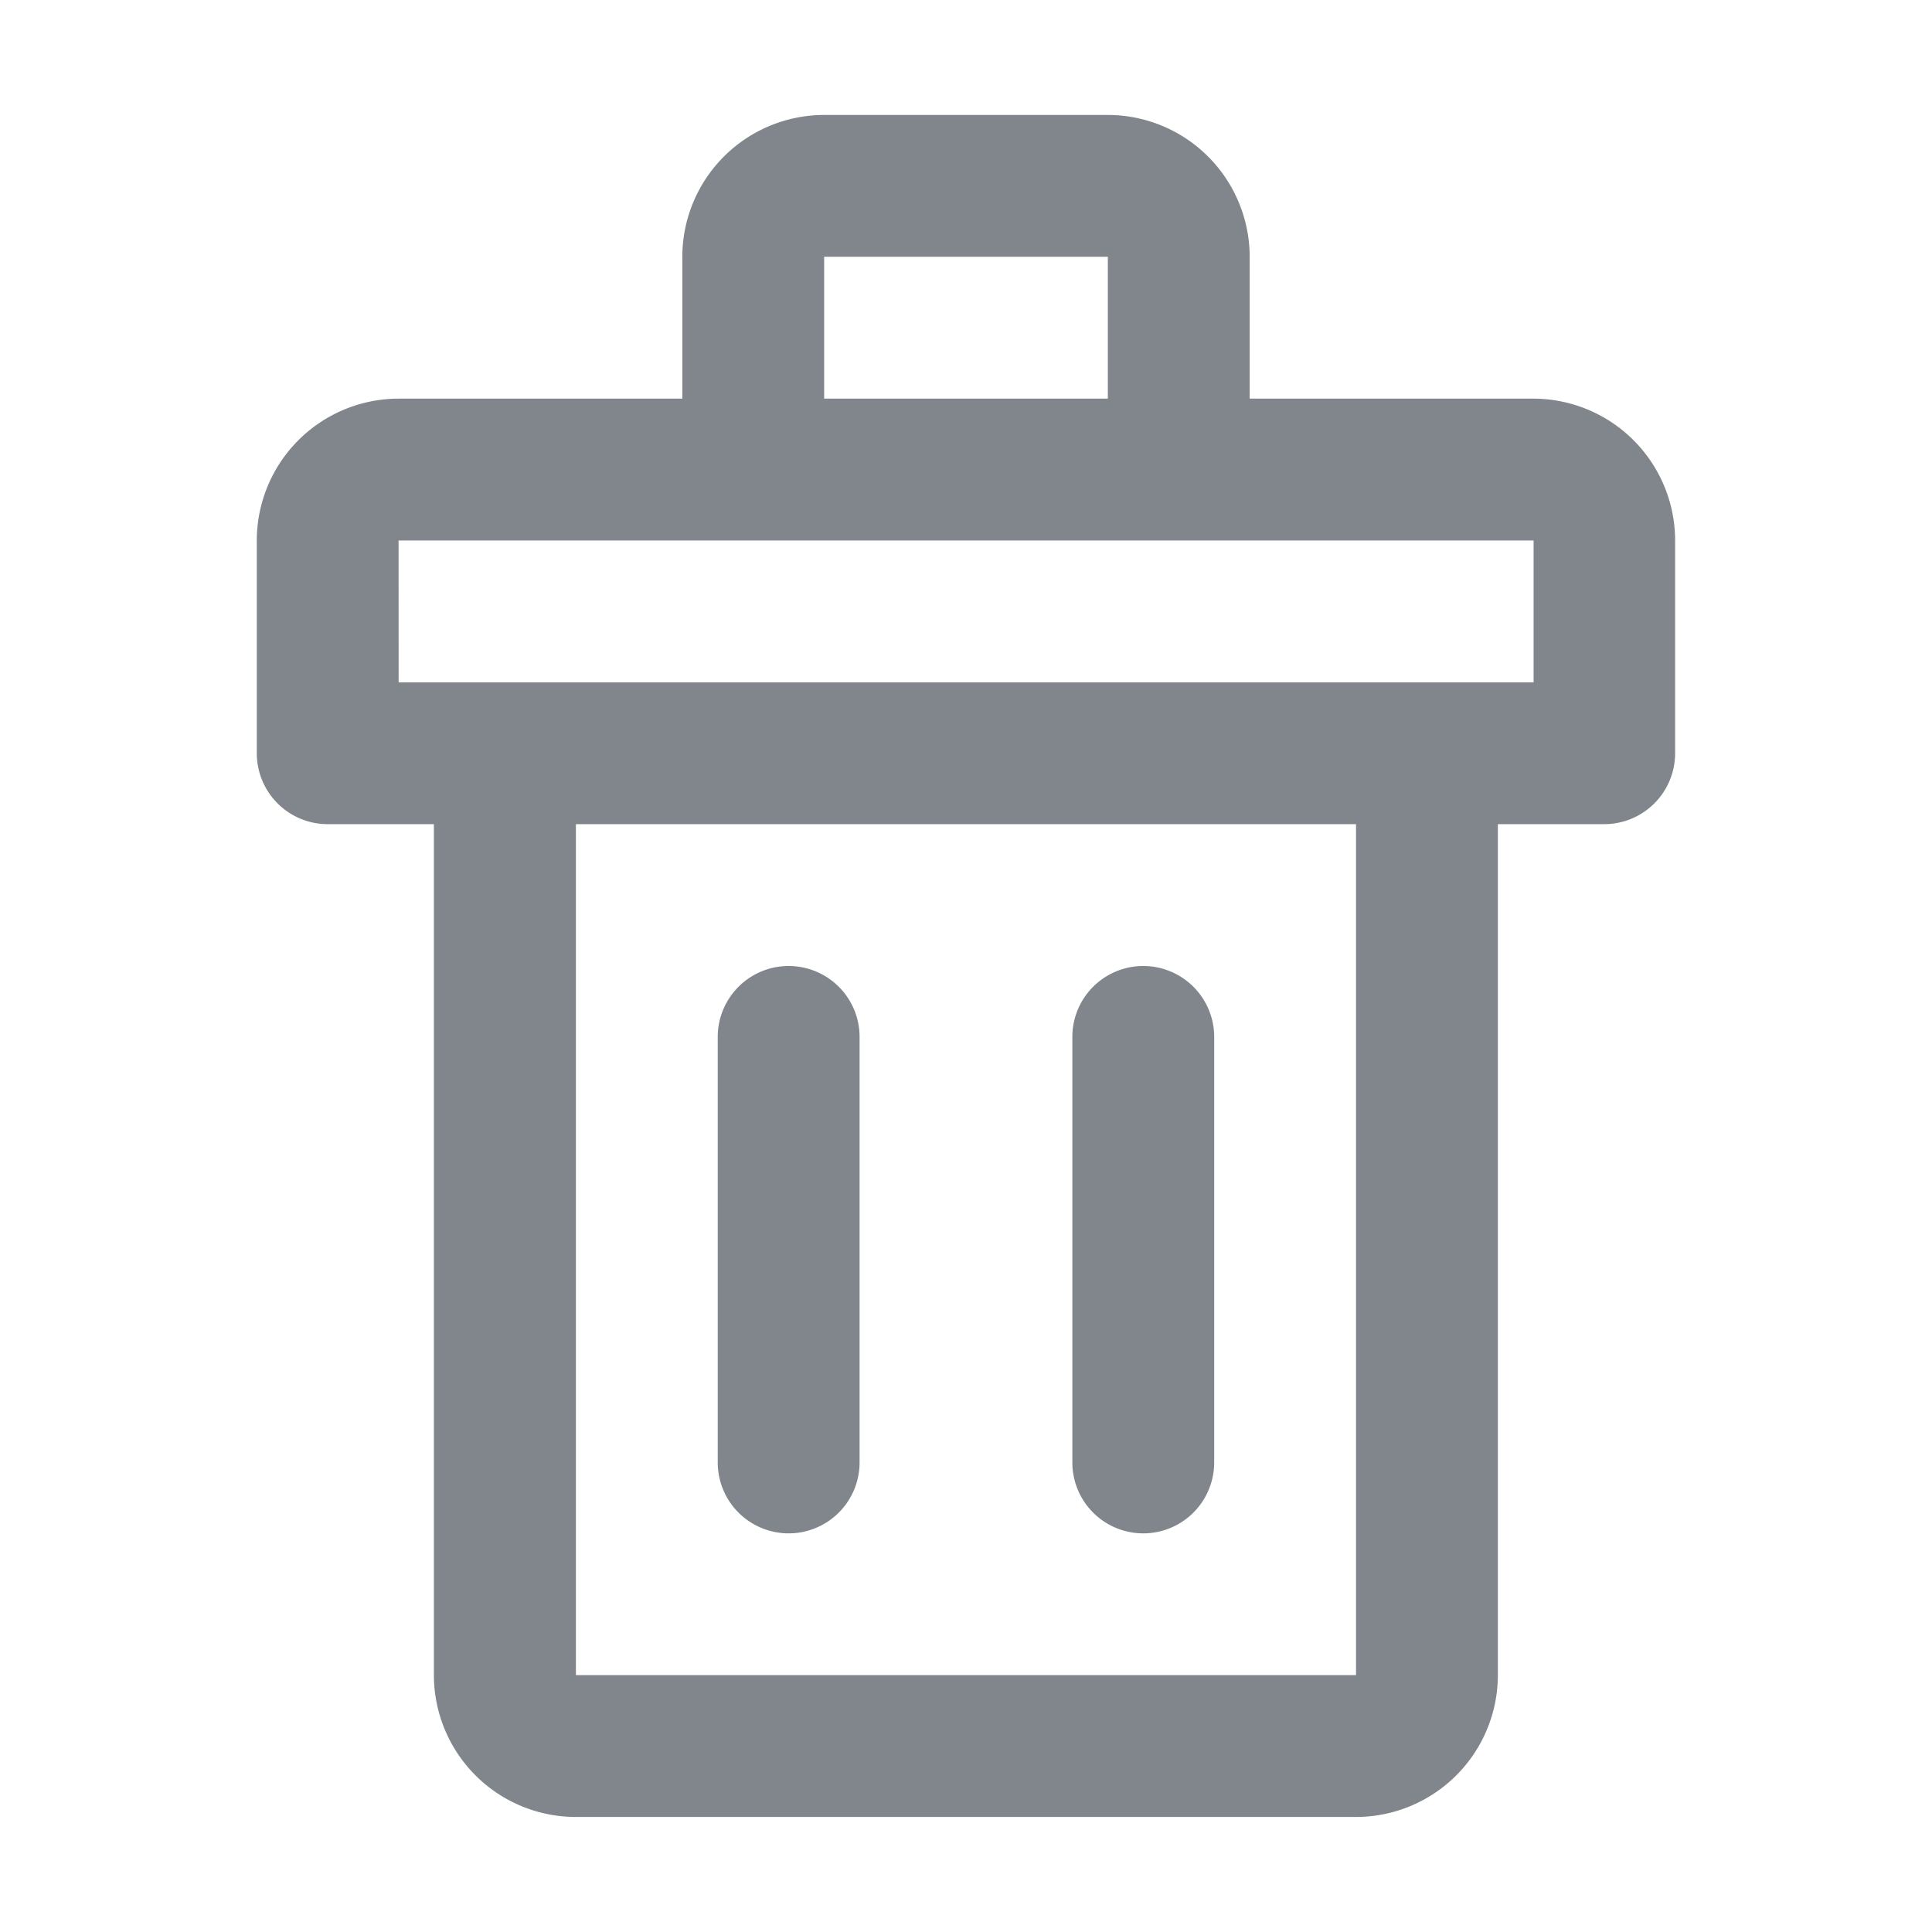 <svg xmlns="http://www.w3.org/2000/svg" width="24" height="24" viewBox="0 0 24 24"><defs><style>.a{fill:none;}.b{fill:#80868b;}</style></defs><g transform="translate(-392 -114)"><rect class="a" width="24" height="24" transform="translate(392 114)"/><g transform="translate(395.19 115.428)"><path class="b" d="M3.964,21.143h9.691a1.764,1.764,0,0,0,1.762-1.762V8.81h1.321a.881.881,0,0,0,.881-.881V5.286a1.764,1.764,0,0,0-1.762-1.762H12.334V1.762A1.764,1.764,0,0,0,10.572,0H7.048A1.764,1.764,0,0,0,5.286,1.762V3.524H1.762A1.764,1.764,0,0,0,0,5.286V7.929a.881.881,0,0,0,.881.881H2.2V19.382A1.764,1.764,0,0,0,3.964,21.143Zm9.691-1.762H3.964V8.81h9.691ZM7.048,1.762h3.524V3.524H7.048ZM1.761,5.286h14.1V7.048H1.762Zm0,0"/><path class="b" d="M184.881,199.048a.881.881,0,0,0,.881-.881v-5.286a.881.881,0,1,0-1.762,0v5.286A.881.881,0,0,0,184.881,199.048Zm0,0" transform="translate(-173.869 -181.428)"/><path class="b" d="M104.881,199.048a.881.881,0,0,0,.881-.881v-5.286a.881.881,0,1,0-1.762,0v5.286A.881.881,0,0,0,104.881,199.048Zm0,0" transform="translate(-98.274 -181.428)"/></g></g></svg>